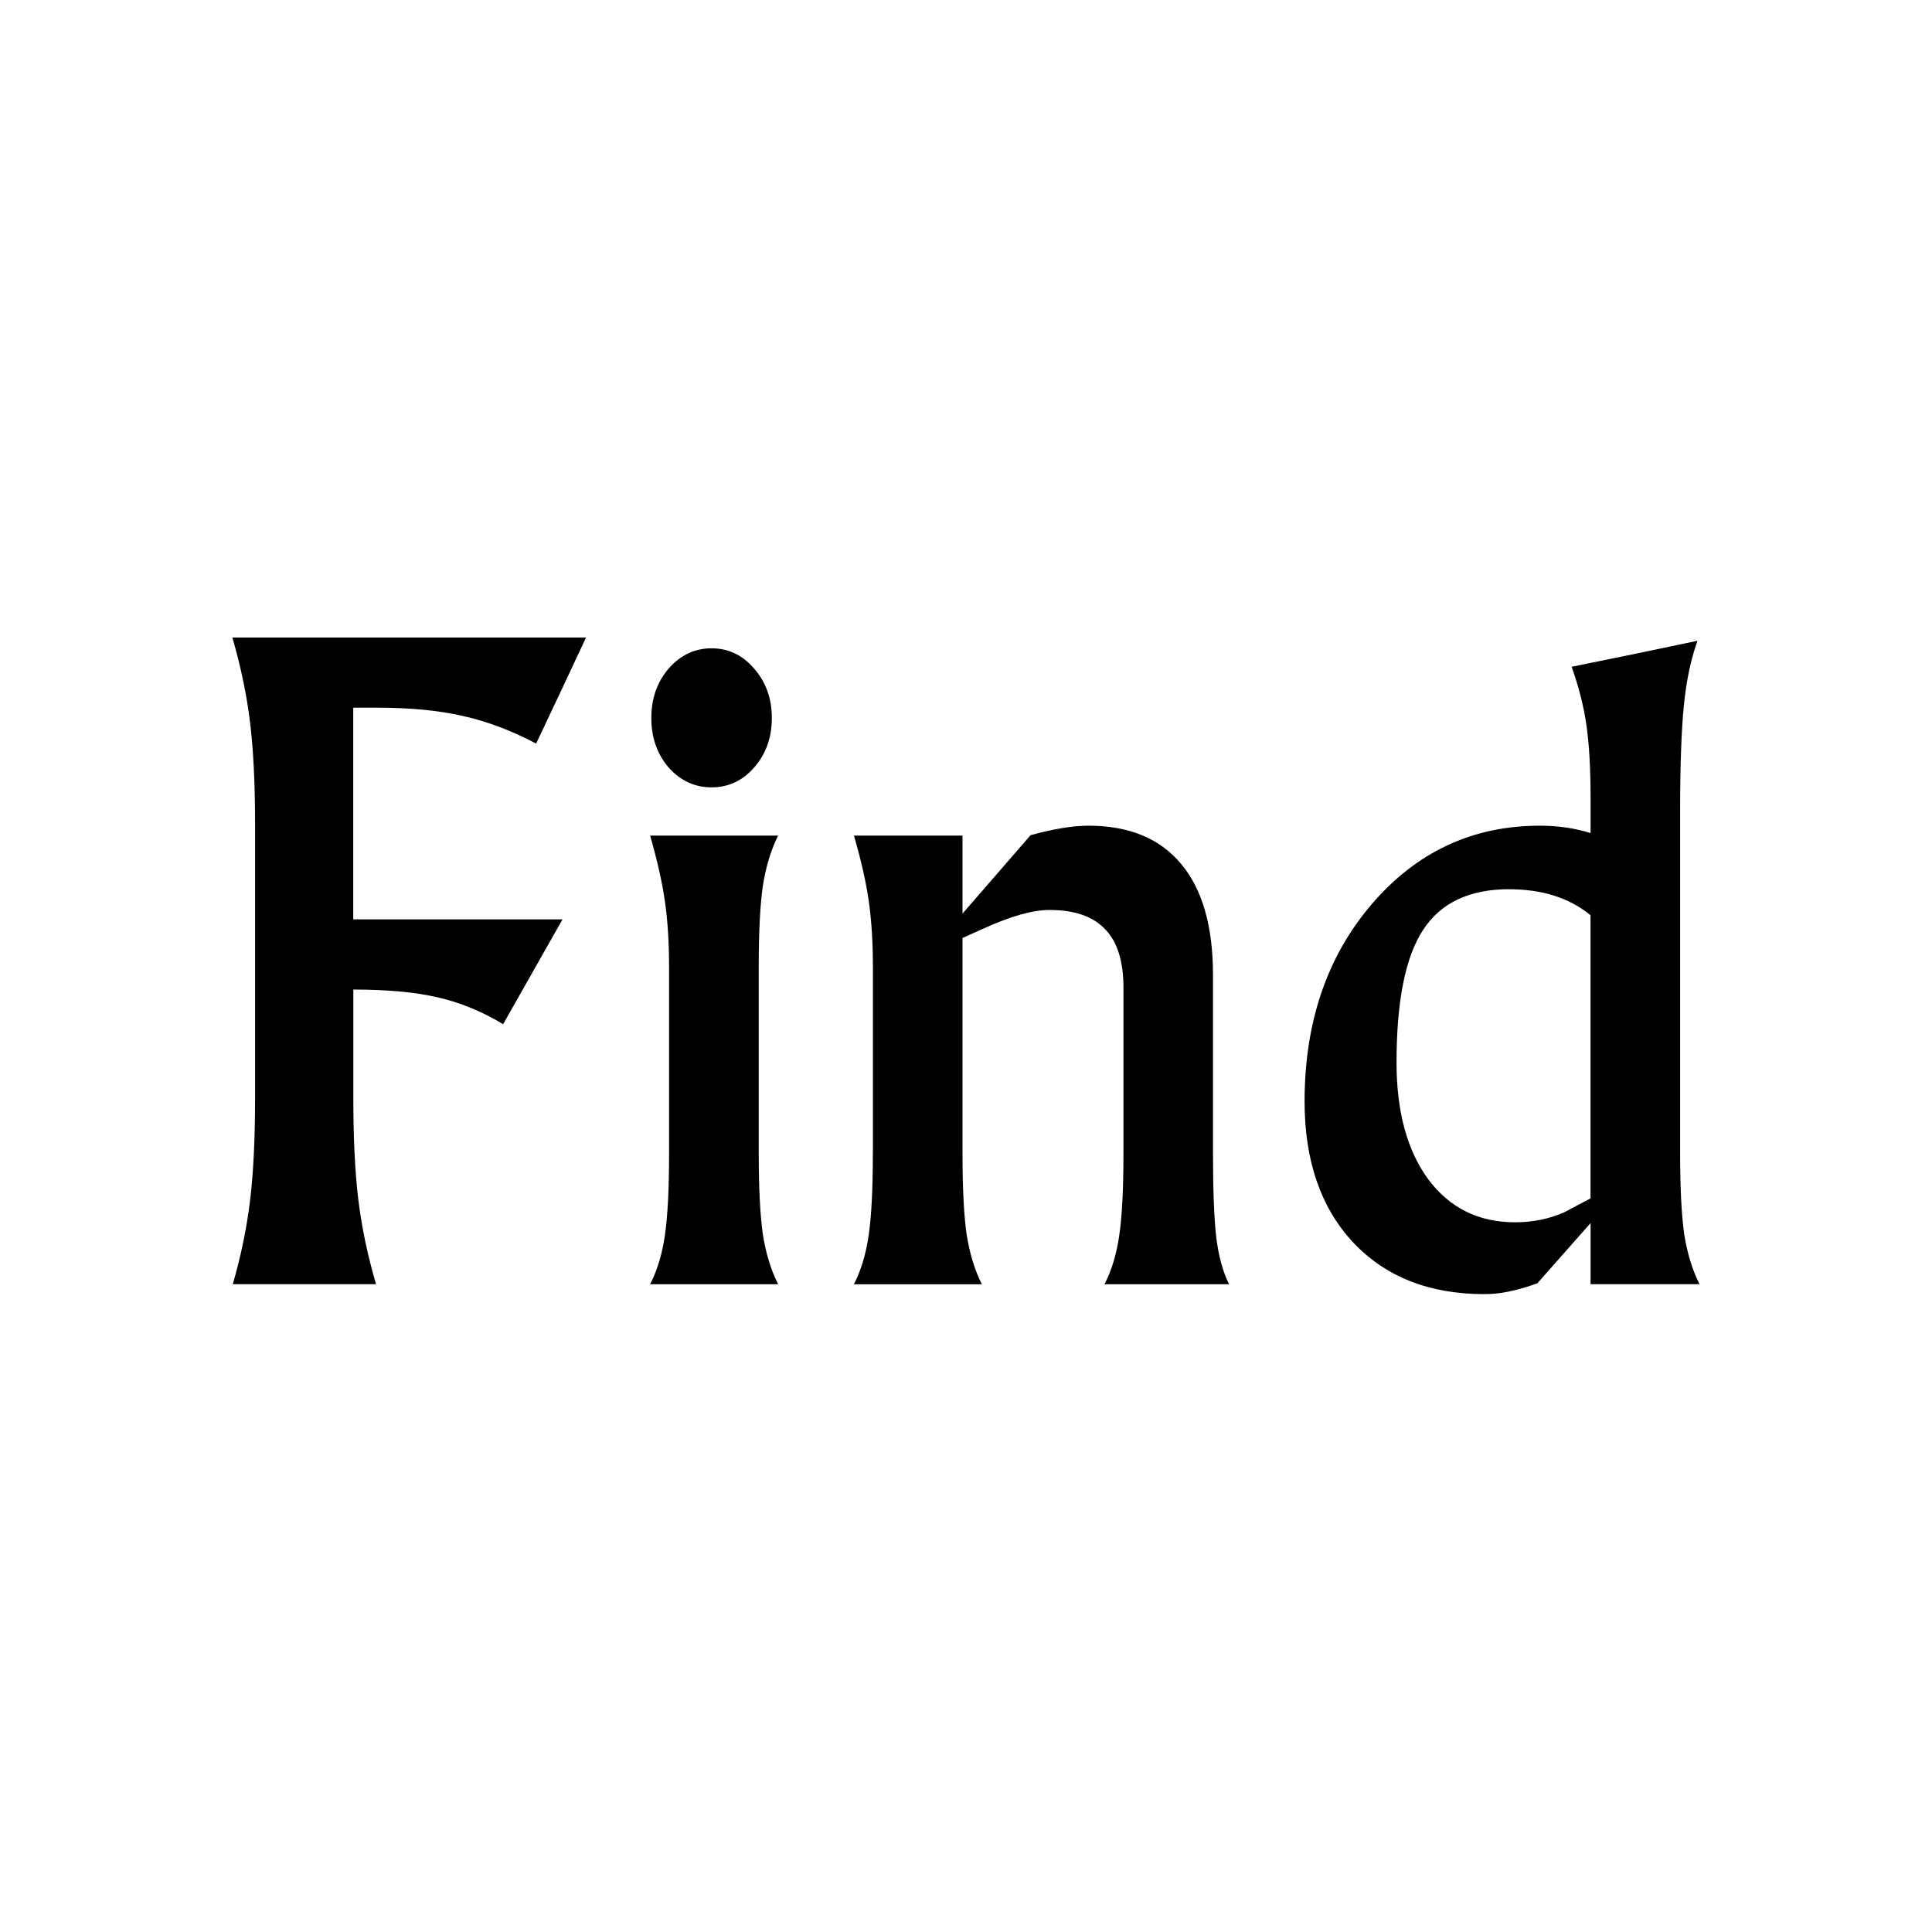 <?xml version="1.0" encoding="UTF-8" standalone="no"?>
<!-- Created with Inkscape (http://www.inkscape.org/) -->

<svg
   xmlns:dc="http://purl.org/dc/elements/1.1/"
   xmlns:cc="http://creativecommons.org/ns#"
   xmlns:rdf="http://www.w3.org/1999/02/22-rdf-syntax-ns#"
   xmlns:svg="http://www.w3.org/2000/svg"
   xmlns="http://www.w3.org/2000/svg"
   xmlns:sodipodi="http://sodipodi.sourceforge.net/DTD/sodipodi-0.dtd"
   xmlns:inkscape="http://www.inkscape.org/namespaces/inkscape"
   width="32"
   height="32"
   id="svg2"
   version="1.1"
   inkscape:version="0.48.4 r9939"
   sodipodi:docname="nav-find.svg">
  <defs
     id="defs4" />
  <sodipodi:namedview
     id="base"
     pagecolor="#ffffff"
     bordercolor="#666666"
     borderopacity="1.0"
     inkscape:pageopacity="0.0"
     inkscape:pageshadow="2"
     inkscape:zoom="10.96875"
     inkscape:cx="6.1082621"
     inkscape:cy="33.839034"
     inkscape:document-units="px"
     inkscape:current-layer="text3006"
     showgrid="true"
     width="0px"
     height="0px"
     fit-margin-top="0"
     fit-margin-left="0"
     fit-margin-right="0"
     fit-margin-bottom="0"
     inkscape:snap-bbox="true"
     inkscape:object-paths="true"
     inkscape:snap-intersection-paths="true"
     inkscape:object-nodes="true"
     inkscape:snap-smooth-nodes="true"
     inkscape:window-width="1198"
     inkscape:window-height="1031"
     inkscape:window-x="286"
     inkscape:window-y="294"
     inkscape:window-maximized="0"
     inkscape:snap-grids="false"
     inkscape:snap-to-guides="false"
     inkscape:snap-global="false">
    <inkscape:grid
       type="xygrid"
       id="grid3968"
       empspacing="8"
       visible="true"
       enabled="true"
       snapvisiblegridlinesonly="true" />
  </sodipodi:namedview>
  <g
     inkscape:label="Layer 1"
     inkscape:groupmode="layer"
     id="layer1"
     transform="translate(0,-1020.362)">
    <g
       style="font-size:14px;font-style:normal;font-variant:normal;font-weight:normal;font-stretch:normal;text-align:start;line-height:125%;letter-spacing:0px;word-spacing:0px;writing-mode:lr-tb;text-anchor:start;fill:#000000;fill-opacity:1;stroke:none;font-family:Albertus Medium;-inkscape-font-specification:'Albertus Medium,'"
       id="text3003">
      <g
         style="line-height:125%;fill:#000000;font-family:Albertus Medium;-inkscape-font-specification:Albertus Medium"
         id="text3006">
        <path
           d="m 4.225,1038.529 0,-4.505 c -1.4e-6,-0.67 -0.027,-1.233 -0.082,-1.688 -0.055,-0.456 -0.153,-0.927 -0.294,-1.415 l 2.003,0 0,0 3.855,0 0,0 -0.41,0.875 -0.417,0.882 c -0.415,-0.219 -0.82,-0.371 -1.217,-0.458 -0.396,-0.091 -0.873,-0.137 -1.429,-0.137 l -0.383,0 0,0 0,3.507 0,0 3.466,0 -0.492,0.868 -0.492,0.868 c -0.346,-0.21 -0.706,-0.358 -1.08,-0.444 -0.374,-0.087 -0.841,-0.13 -1.401,-0.13 l 0,0 0,1.777 c -3e-6,0.674 0.027,1.24 0.082,1.695 0.055,0.456 0.153,0.925 0.294,1.408 l -1.183,0 -1.189,0 c 0.137,-0.474 0.232,-0.939 0.287,-1.395 0.055,-0.456 0.082,-1.025 0.082,-1.709"
           style=""
           id="path3011" />
        <path
           d="m 11.082,1039.459 0,-3.083 c -10e-7,-0.401 -0.023,-0.761 -0.068,-1.08 -0.046,-0.319 -0.128,-0.684 -0.246,-1.094 l 1.06,0 1.06,0 c -0.118,0.237 -0.203,0.515 -0.253,0.834 -0.046,0.319 -0.068,0.766 -0.068,1.34 l 0,3.083 c -2e-6,0.579 0.023,1.028 0.068,1.347 0.05,0.315 0.134,0.59 0.253,0.827 l -1.06,0 -1.06,0 c 0.118,-0.228 0.201,-0.501 0.246,-0.82 0.046,-0.319 0.068,-0.77 0.068,-1.353 m 0.704,-8.36 c 0.278,0 0.513,0.112 0.704,0.335 0.196,0.223 0.294,0.497 0.294,0.82 -2e-6,0.324 -0.098,0.597 -0.294,0.82 -0.191,0.219 -0.426,0.328 -0.704,0.328 -0.278,0 -0.515,-0.109 -0.711,-0.328 -0.191,-0.223 -0.287,-0.497 -0.287,-0.82 -10e-7,-0.324 0.096,-0.597 0.287,-0.82 0.196,-0.223 0.433,-0.335 0.711,-0.335"
           style=""
           id="path3013" />
        <path
           d="m 14.458,1039.459 0,-3.083 c -1e-6,-0.406 -0.023,-0.768 -0.068,-1.087 -0.046,-0.319 -0.128,-0.681 -0.246,-1.087 l 0.896,0 0.902,0 0,0 0,1.292 0,0 0,0 1.128,-1.299 c 0.383,-0.105 0.702,-0.157 0.957,-0.157 0.674,0 1.187,0.212 1.538,0.636 0.351,0.419 0.526,1.032 0.526,1.839 l 0,2.946 c -7e-6,0.62 0.018,1.089 0.055,1.408 0.041,0.314 0.112,0.57 0.212,0.766 l -1.032,0 -1.032,0 c 0.118,-0.228 0.201,-0.501 0.246,-0.82 0.046,-0.319 0.068,-0.77 0.068,-1.353 l 0,-2.741 c -5e-6,-0.433 -0.1,-0.754 -0.301,-0.964 -0.201,-0.214 -0.508,-0.321 -0.923,-0.321 -0.283,0 -0.652,0.105 -1.107,0.314 l -0.335,0.15 0,0 0,3.562 c -3e-6,0.579 0.023,1.028 0.068,1.347 0.05,0.315 0.134,0.59 0.253,0.827 l -1.06,0 -1.06,0 c 0.118,-0.228 0.201,-0.501 0.246,-0.82 0.046,-0.319 0.068,-0.77 0.068,-1.353"
           style=""
           id="path3015" />
        <path
           d="m 24.589,1041.797 c -0.916,0 -1.643,-0.287 -2.181,-0.861 -0.533,-0.574 -0.8,-1.351 -0.8,-2.331 -1e-6,-1.308 0.369,-2.395 1.107,-3.261 0.743,-0.87 1.673,-1.306 2.789,-1.306 0.301,0 0.581,0.041 0.841,0.123 l 0,0 0,-0.581 c -5e-6,-0.483 -0.023,-0.884 -0.068,-1.203 -0.046,-0.319 -0.128,-0.642 -0.246,-0.971 l 1.039,-0.212 1.046,-0.219 c -0.109,0.301 -0.185,0.658 -0.226,1.073 -0.041,0.415 -0.062,0.998 -0.062,1.75 l 0,5.66 c -7e-6,0.579 0.023,1.028 0.068,1.347 0.05,0.315 0.134,0.59 0.253,0.827 l -0.902,0 -0.902,0 0,0 0,-1.012 0,0 -0.882,0.998 c -0.342,0.123 -0.633,0.182 -0.875,0.178 m 0.41,-6.706 c -0.661,0 -1.137,0.226 -1.429,0.677 -0.292,0.447 -0.438,1.178 -0.438,2.194 -2e-6,0.811 0.175,1.456 0.526,1.935 0.355,0.474 0.834,0.711 1.436,0.711 0.292,0 0.563,-0.055 0.813,-0.164 l 0.438,-0.232 0,0 0,-4.689 0,0 c -0.346,-0.287 -0.795,-0.431 -1.347,-0.431"
           style=""
           id="path3017" />
      </g>
    </g>
  </g>
</svg>
